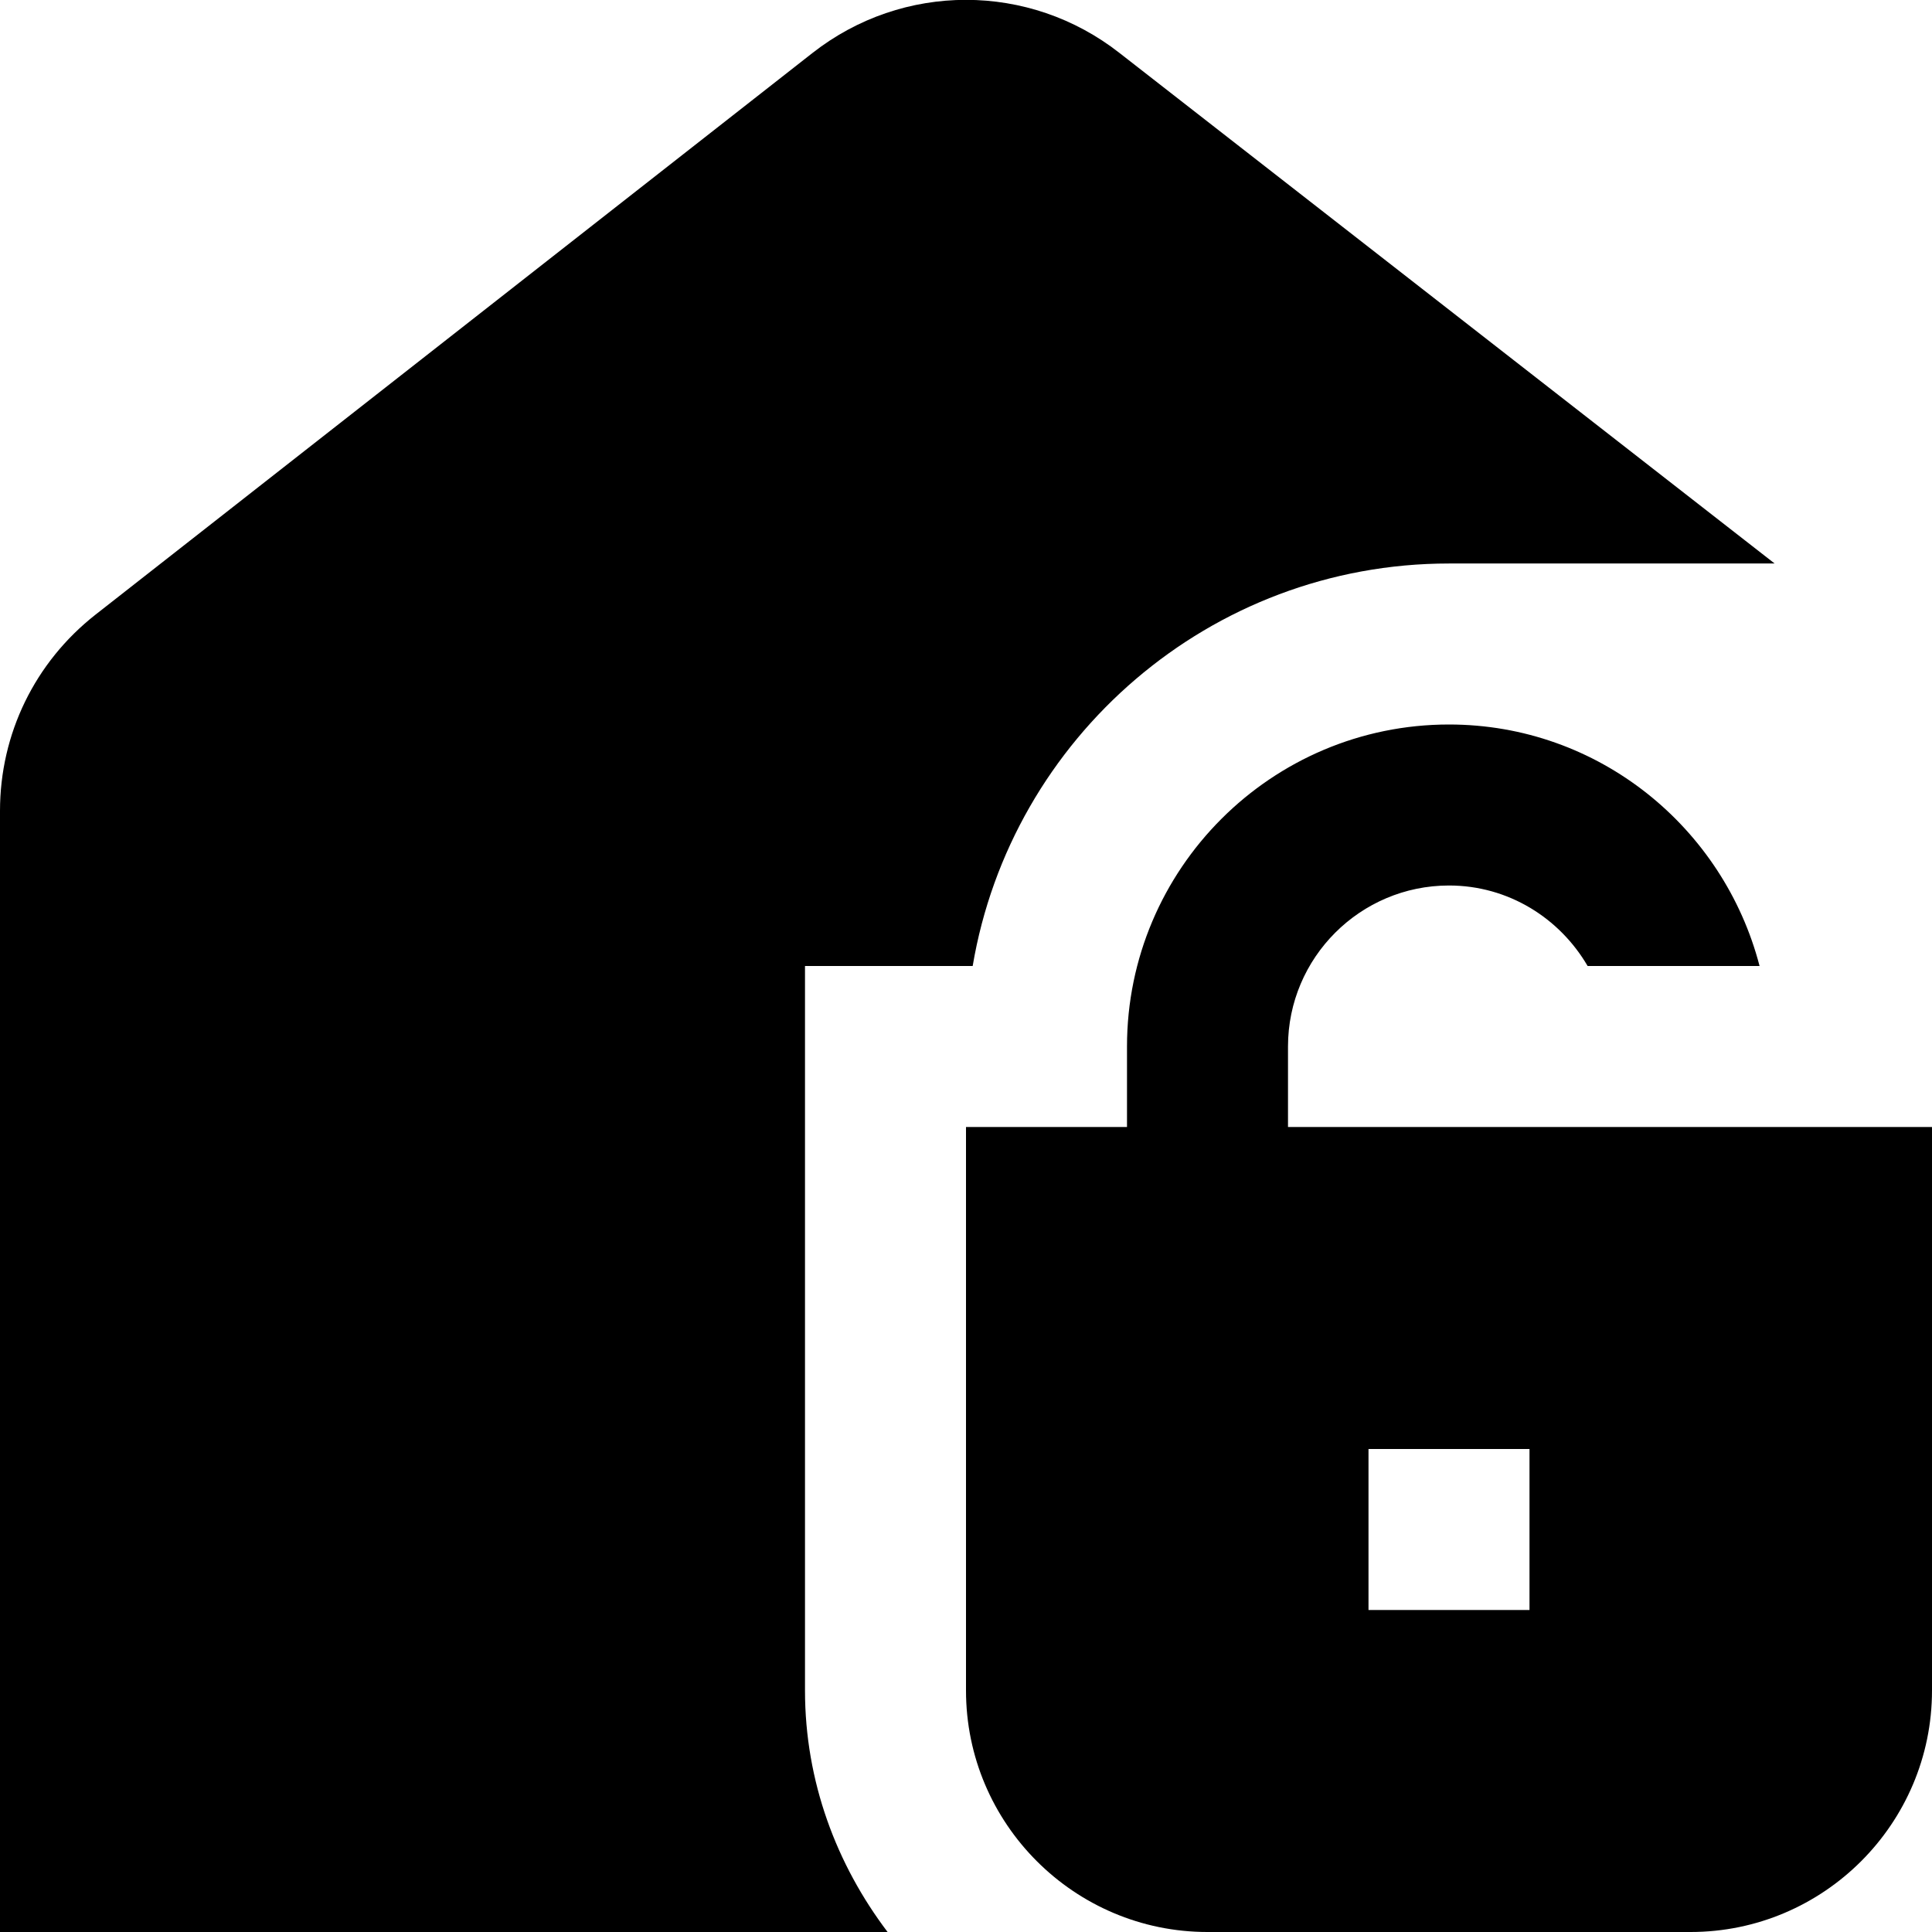 <svg id="Layer_1" viewBox="0 0 24 24" xmlns="http://www.w3.org/2000/svg" data-name="Layer 1"><path d="m16 14v-1c0-1.103.897-2 2-2 .737 0 1.375.405 1.722 1h2.136c-.447-1.72-1.999-3-3.858-3-2.206 0-4 1.794-4 4v1h-2v7c0 1.654 1.346 3 3 3h6c1.654 0 3-1.346 3-3v-7zm3 6h-2v-2h2zm3.045-13h-4.045c-2.968 0-5.439 2.166-5.917 5h-2.083v9c0 1.13.391 2.162 1.026 3h-11.026v-13.926c0-.958.433-1.847 1.187-2.439l8.905-6.976c1.123-.881 2.693-.881 3.816 0z"/></svg>